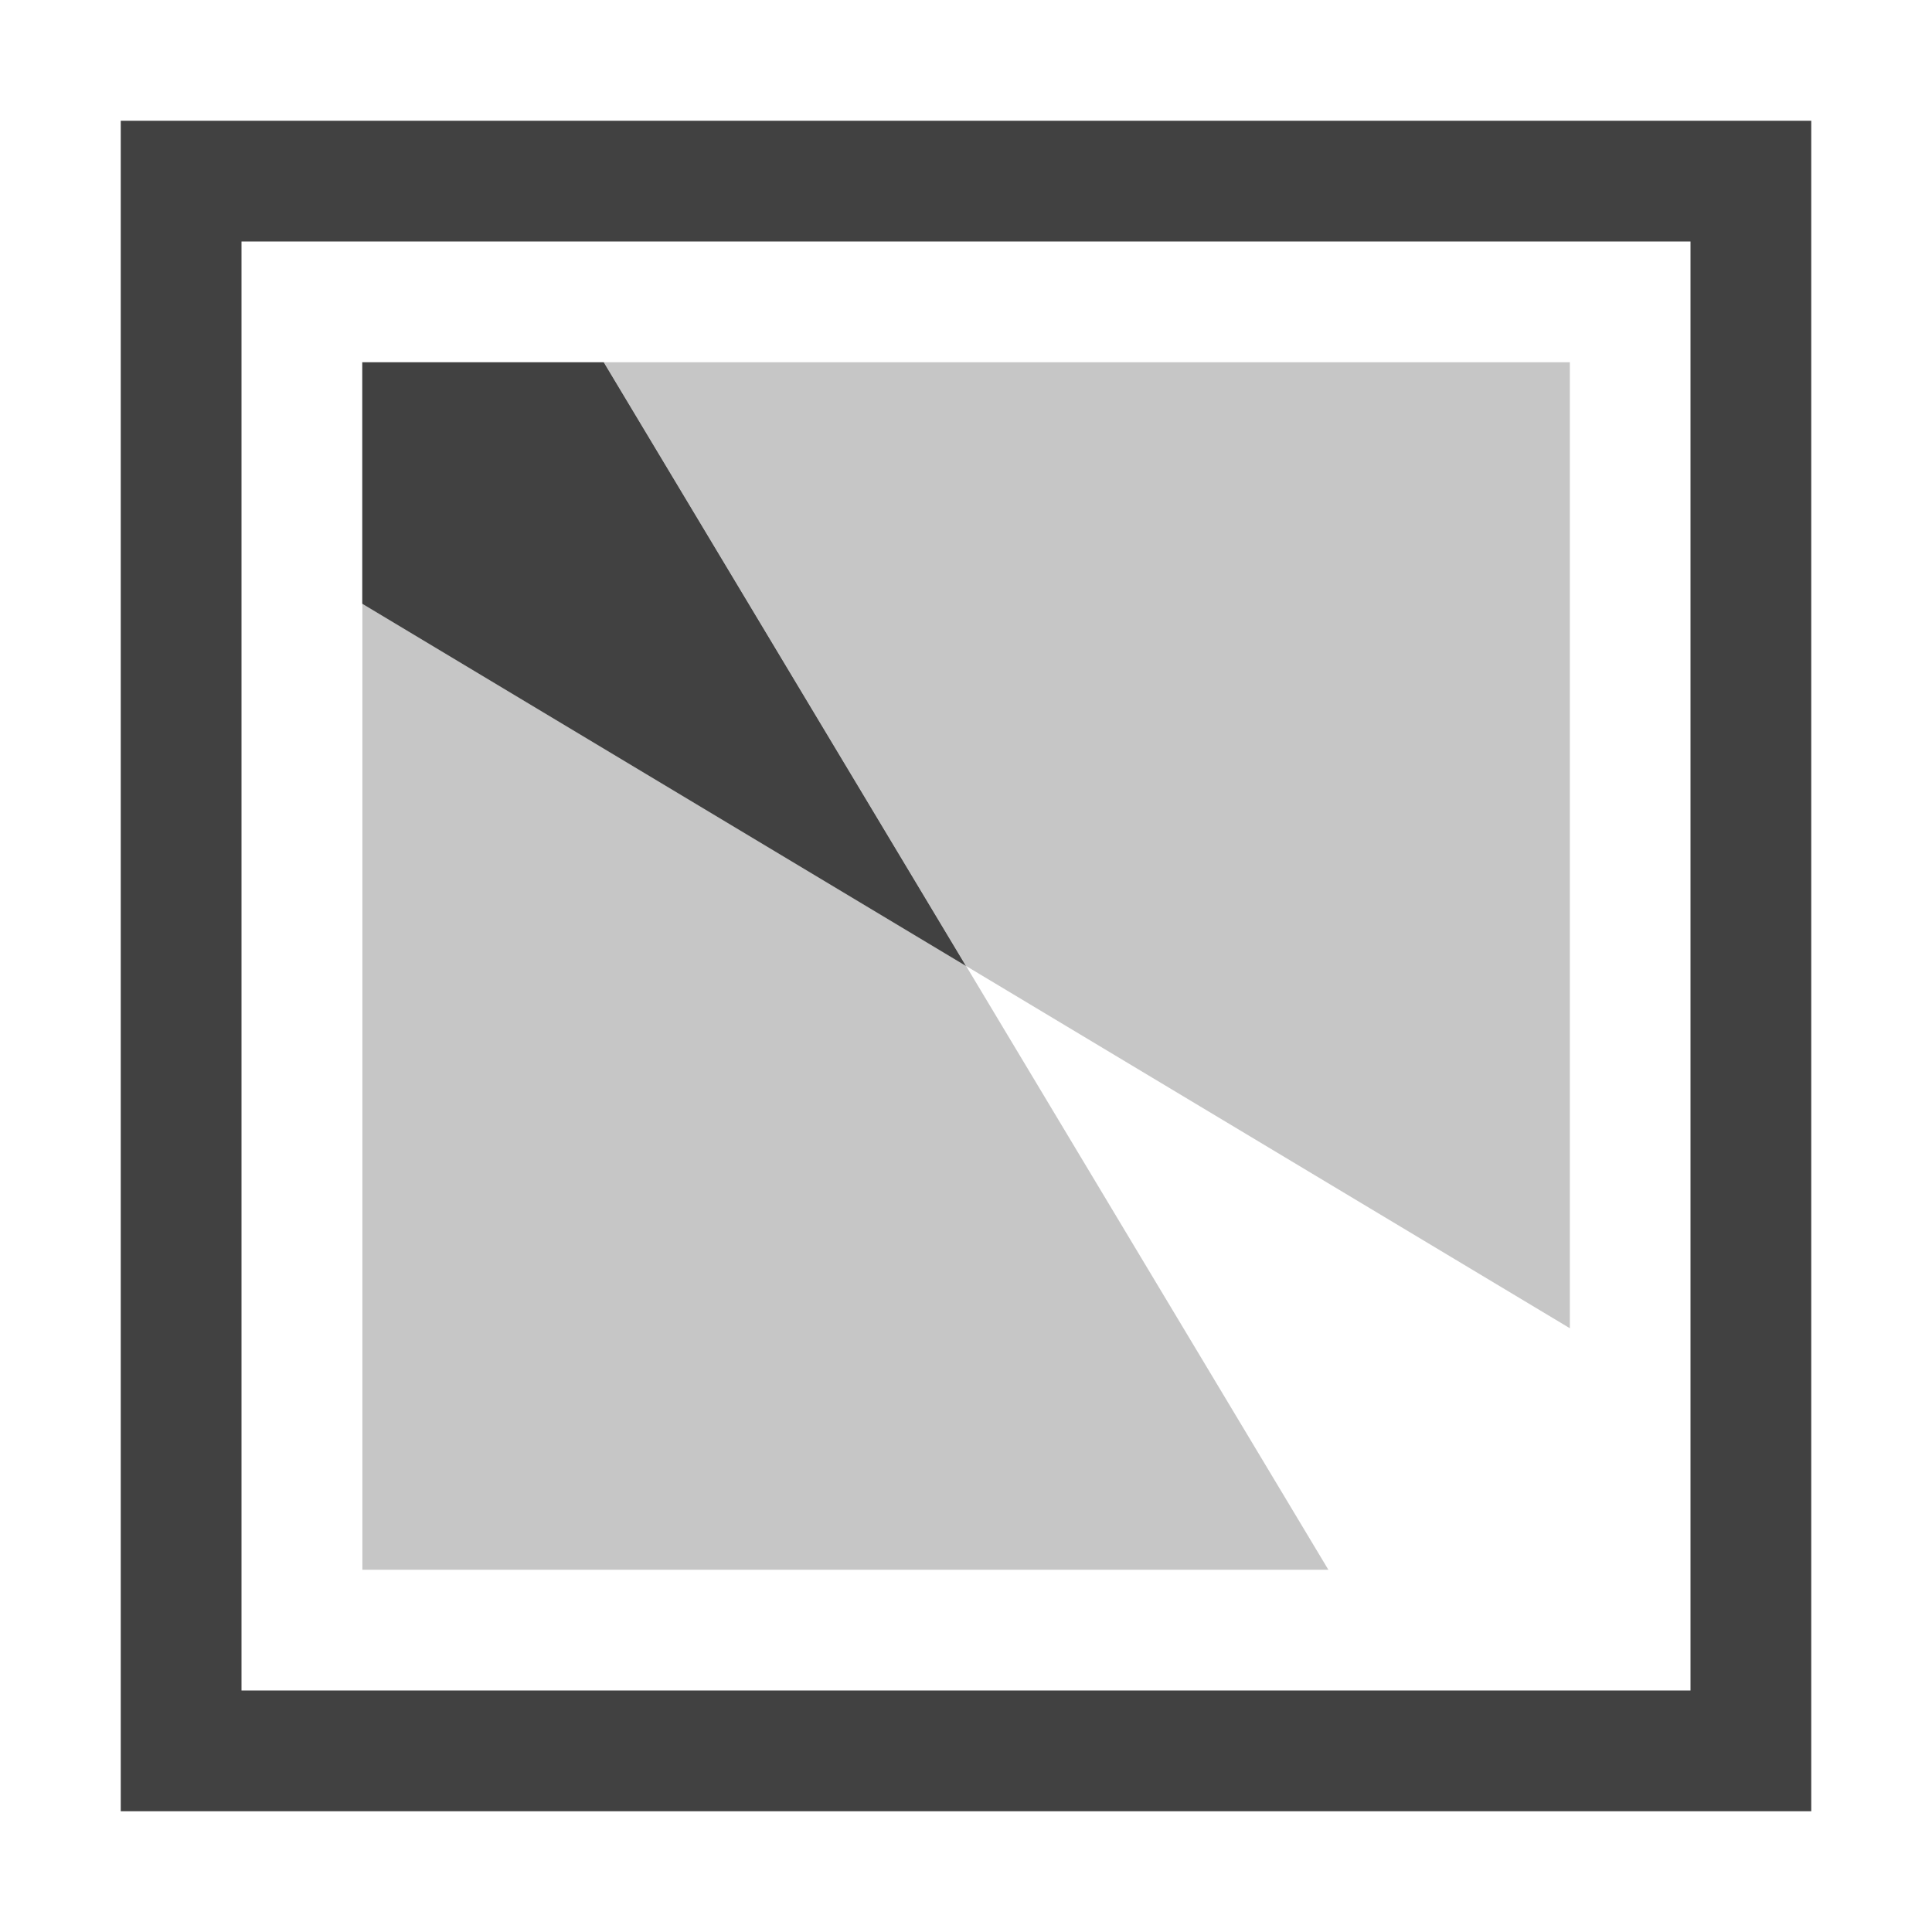 <?xml version="1.0" encoding="UTF-8" standalone="no"?>
<svg
   xmlns:osb="http://www.openswatchbook.org/uri/2009/osb"
   xmlns:dc="http://purl.org/dc/elements/1.1/"
   xmlns:cc="http://creativecommons.org/ns#"
   xmlns:rdf="http://www.w3.org/1999/02/22-rdf-syntax-ns#"
   xmlns:svg="http://www.w3.org/2000/svg"
   xmlns="http://www.w3.org/2000/svg"
   xmlns:xlink="http://www.w3.org/1999/xlink"
   xmlns:sodipodi="http://sodipodi.sourceforge.net/DTD/sodipodi-0.dtd"
   xmlns:inkscape="http://www.inkscape.org/namespaces/inkscape"
   viewBox="0 0 16 16"
   id="svg7384"
   height="16"
   width="16"
   version="1.1"
   inkscape:version="0.91 r13725"
   sodipodi:docname="gimp-gradient-conical-symmetric.svg">
  <sodipodi:namedview
     pagecolor="#000000"
     bordercolor="#999999"
     borderopacity="1"
     objecttolerance="10"
     gridtolerance="10"
     guidetolerance="10"
     inkscape:pageopacity="0"
     inkscape:pageshadow="2"
     inkscape:window-width="640"
     inkscape:window-height="480"
     id="namedview1511"
     showgrid="false"
     inkscape:zoom="14.75"
     inkscape:cx="-646.41202"
     inkscape:cy="381.556"
     inkscape:window-x="0"
     inkscape:window-y="27"
     inkscape:window-maximized="0"
     inkscape:current-layer="svg7384" />
  <defs
     id="defs7386">
    <linearGradient
       osb:paint="solid"
       id="linearGradient8074">
      <stop
         id="stop8072"
         offset="0"
         style="stop-color:#414141;stop-opacity:1;" />
    </linearGradient>
    <linearGradient
       osb:paint="solid"
       id="linearGradient7561">
      <stop
         id="stop7558"
         offset="0"
         style="stop-color:#5a5a5a;stop-opacity:1;" />
    </linearGradient>
    <linearGradient
       osb:paint="solid"
       id="linearGradient7548">
      <stop
         id="stop7546"
         offset="0"
         style="stop-color:#141414;stop-opacity:1;" />
    </linearGradient>
    <linearGradient
       osb:paint="solid"
       id="linearGradient7542">
      <stop
         id="stop7538"
         offset="0"
         style="stop-color:#363636;stop-opacity:1;" />
    </linearGradient>
    <linearGradient
       gradientTransform="matrix(0,-735328.32,170712.69,0,2464326300,577972450)"
       osb:paint="solid"
       id="linearGradient19282">
      <stop
         id="stop19284"
         offset="0"
         style="stop-color:#4b4b4b;stop-opacity:1;" />
    </linearGradient>
    <linearGradient
       gradientTransform="matrix(0.347,0,0,0.306,-113.352,262.039)"
       osb:paint="solid"
       id="linearGradient19282-4">
      <stop
         id="stop19284-0"
         offset="0"
         style="stop-color:#414141;stop-opacity:1;" />
    </linearGradient>
    <linearGradient
       gradientTransform="translate(695.412,297.467)"
       gradientUnits="userSpaceOnUse"
       y2="306.467"
       x2="702.852"
       y1="306.467"
       x1="694.852"
       id="linearGradient7498"
       xlink:href="#linearGradient19282-4" />
    <linearGradient
       gradientTransform="translate(695.412,297.467)"
       gradientUnits="userSpaceOnUse"
       y2="304.467"
       x2="704.852"
       y1="304.467"
       x1="696.852"
       id="linearGradient7500"
       xlink:href="#linearGradient19282-4" />
    <linearGradient
       gradientTransform="translate(695.412,297.467)"
       gradientUnits="userSpaceOnUse"
       y2="504.5"
       x2="49"
       y1="504.5"
       x1="44"
       id="linearGradient7502"
       xlink:href="#linearGradient19282-4" />
    <linearGradient
       gradientTransform="translate(695.412,297.467)"
       gradientUnits="userSpaceOnUse"
       y2="507"
       x2="56"
       y1="507"
       x1="42"
       id="linearGradient7508"
       xlink:href="#linearGradient19282-4" />
  </defs>
  <g
     transform="translate(-237.601,-130.436)"
     style="display:inline"
     id="stock">
    <g
       id="gimp-gradient-conical-symmetric"
       style="display:inline"
       transform="translate(196.601,-368.564)">
      <path
         id="path6676"
         d="m 42,500 0,14 14,0 0,-14 z m 1,1 12,0 0,12 -12,0 z"
         style="fill:url(#linearGradient7508);fill-opacity:1;stroke:none"
         inkscape:connector-curvature="0" />
      <path
         id="path6678"
         d="m 43,501 6,6 6,-6 z"
         style="fill:none;stroke:none"
         inkscape:connector-curvature="0" />
      <path
         id="path6680"
         d="m 44,502 0,2 5,3 -3,-5 z"
         style="fill:url(#linearGradient7502);fill-opacity:1;stroke:none"
         inkscape:connector-curvature="0" />
      <path
         id="path6682"
         transform="translate(-650.851,201.533)"
         d="m 696.852,300.467 3,5 5,3 0,-8 z"
         style="opacity:0.3;fill:url(#linearGradient7500);fill-opacity:1;stroke:none"
         inkscape:connector-curvature="0" />
      <path
         id="path6702"
         transform="translate(-650.851,201.533)"
         d="m 694.852,302.467 0,8 8,0 -3,-5 z"
         style="opacity:0.3;fill:url(#linearGradient7498);fill-opacity:1;stroke:none"
         inkscape:connector-curvature="0" />
    </g>
  </g>
</svg>
